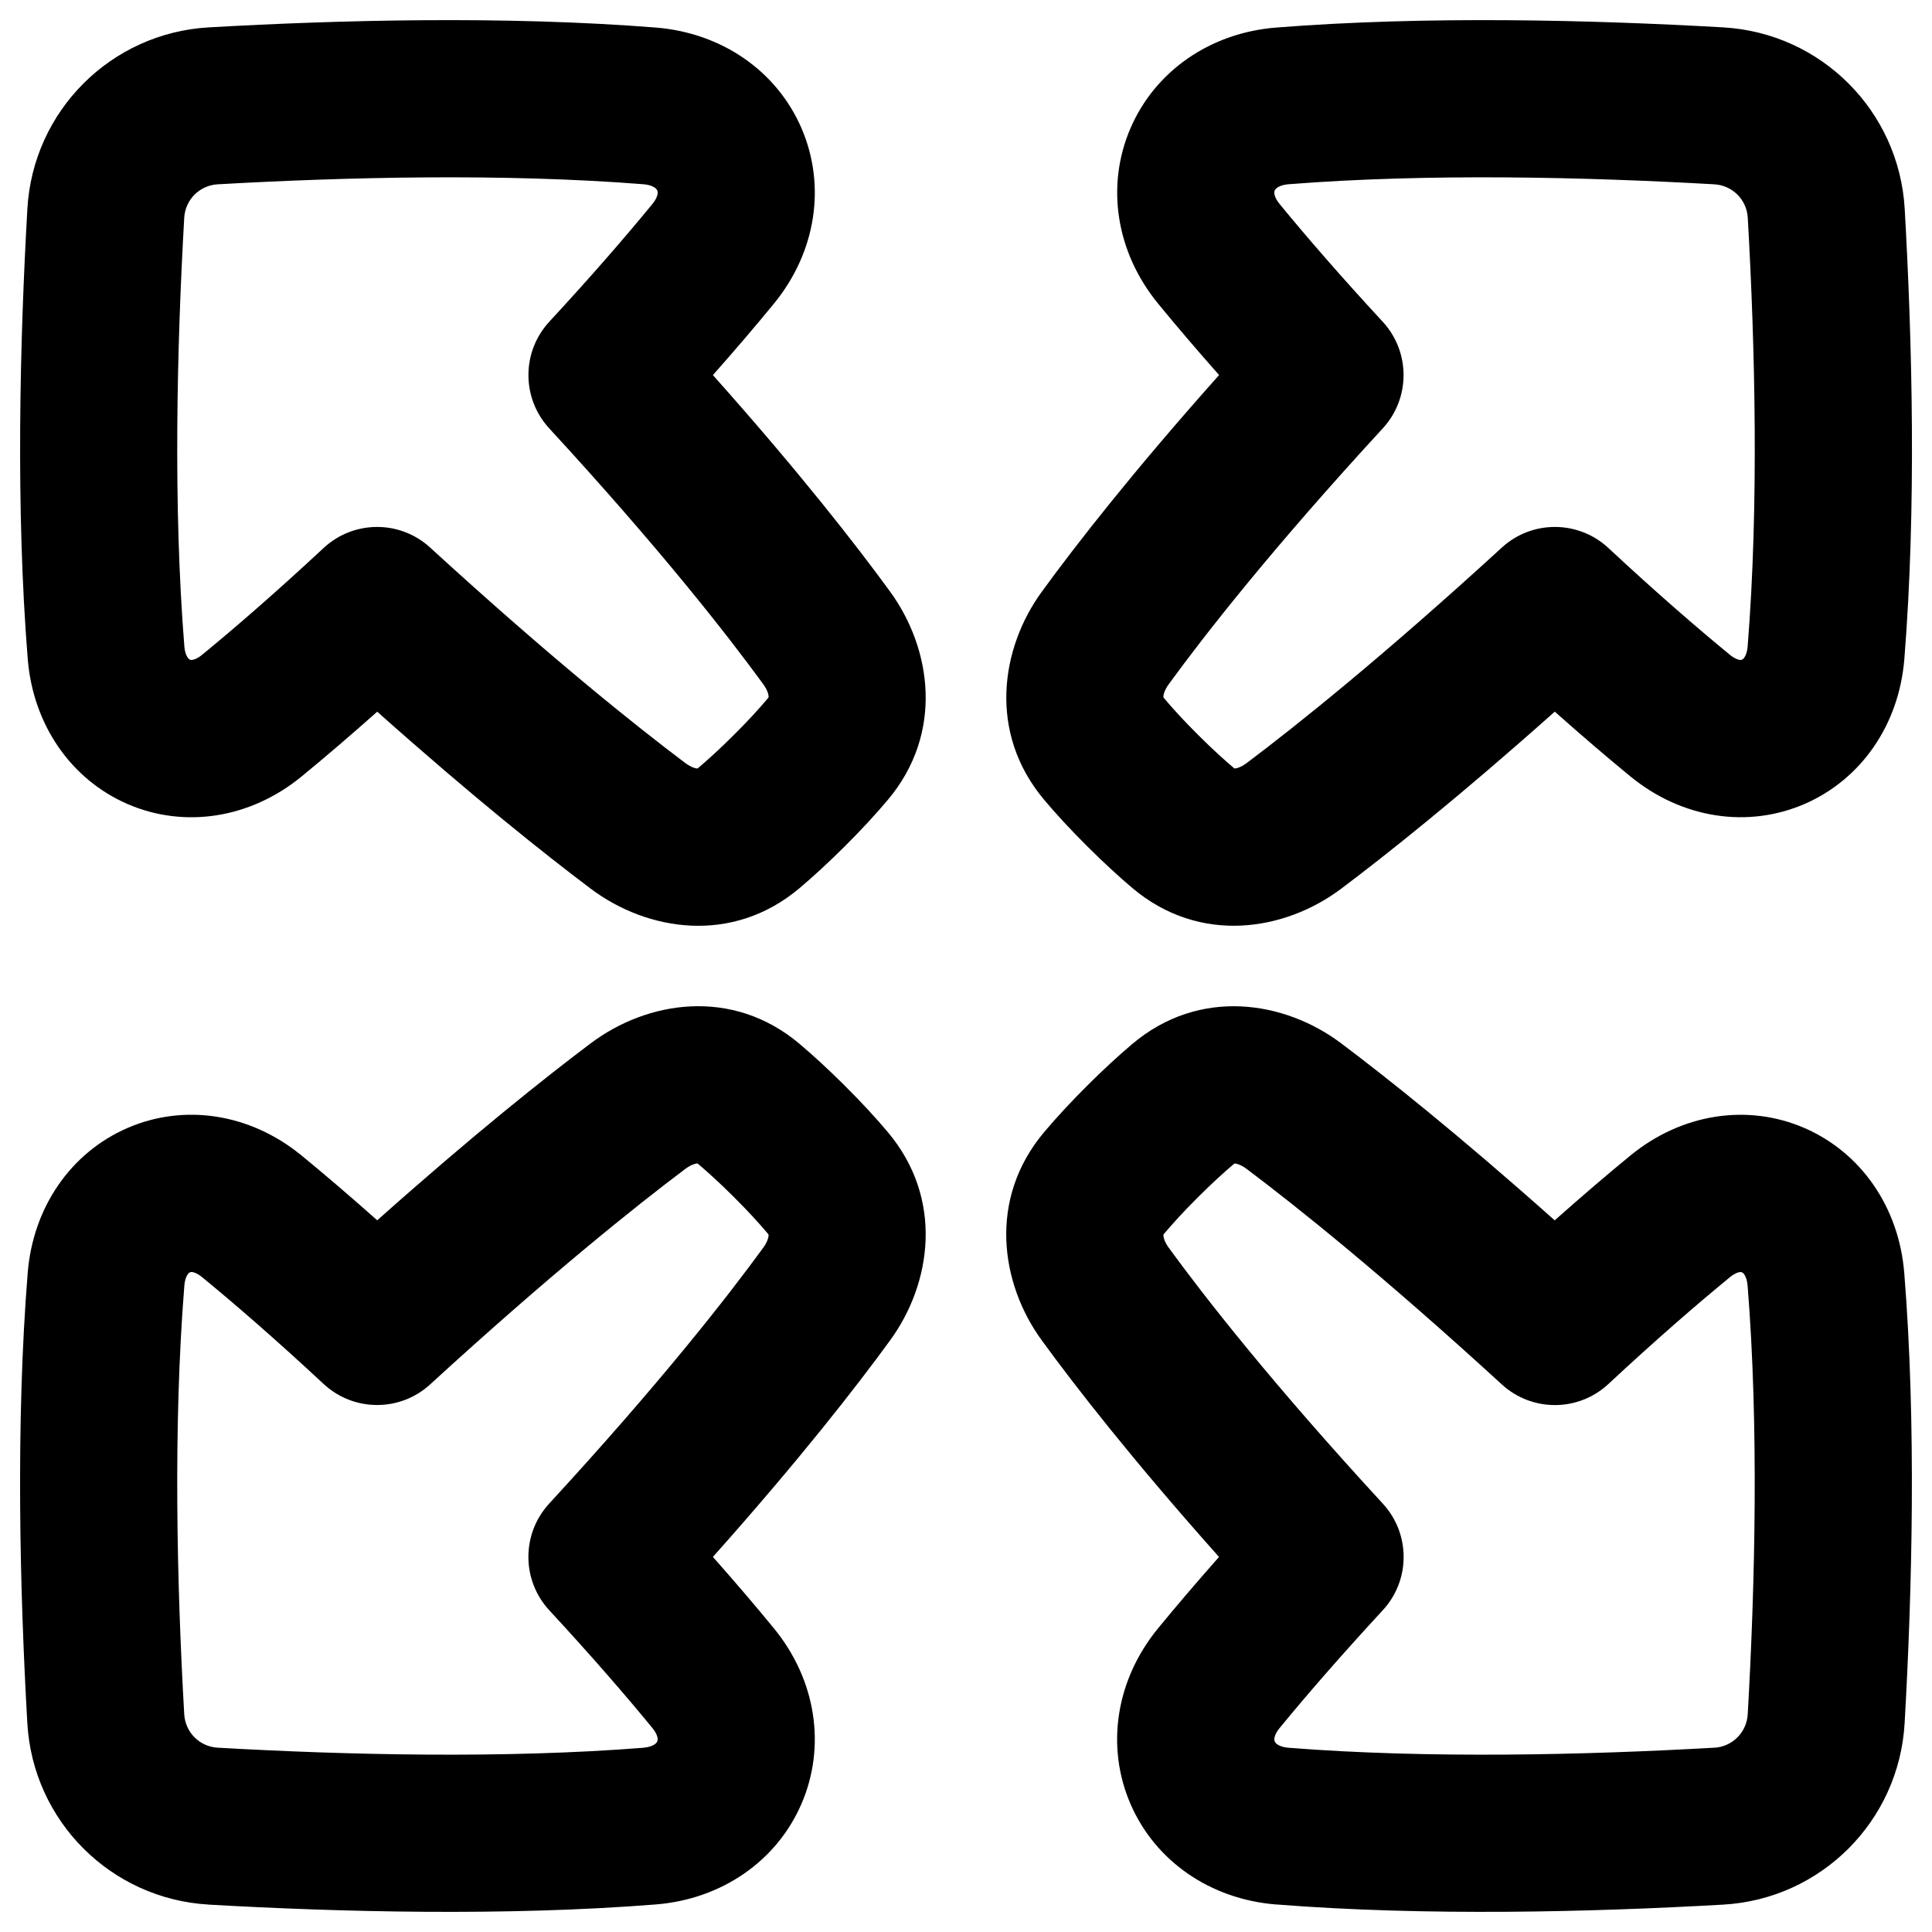<svg xmlns="http://www.w3.org/2000/svg" fill="none" viewBox="0 0 48 48" id="Triangle-Arrow-Expand--Streamline-Plump-Remix">
  <desc>
    Triangle Arrow Expand Streamline Icon: https://streamlinehq.com
  </desc>
  <g id="triangle-arrow-expand--expand-small-bigger-retract-smaller-big">
    <path id="Union" fill="#000000" fill-rule="evenodd" d="M42.812 0.68C39.55 0.494 35.438 0.39 31.712 0.684 30.058 0.814 28.696 1.772 28.086 3.187c-0.611 1.419 -0.368 3.072 0.691 4.362 0.432 0.527 0.933 1.116 1.511 1.769 -2.152 2.414 -3.56 4.223 -4.404 5.382 -1.027 1.41 -1.339 3.51 0.057 5.17 0.29 0.345 0.646 0.734 1.083 1.168 0.411 0.409 0.779 0.745 1.106 1.022 1.68 1.42 3.795 1.07 5.194 0.018 1.135 -0.854 2.913 -2.267 5.304 -4.397 0.7 0.622 1.325 1.155 1.88 1.61 1.279 1.048 2.917 1.295 4.329 0.682 1.405 -0.611 2.345 -1.968 2.476 -3.602 0.301 -3.748 0.196 -7.895 0.009 -11.181C47.182 2.756 45.245 0.819 42.812 0.68ZM32.019 4.577c3.47 -0.274 7.381 -0.179 10.572 0.002 0.451 0.026 0.806 0.381 0.832 0.832 0.183 3.213 0.277 7.157 -0.003 10.646 -0.013 0.16 -0.058 0.243 -0.082 0.278 -0.025 0.037 -0.047 0.049 -0.058 0.054 -0.01 0.004 -0.029 0.01 -0.063 0.005 -0.032 -0.005 -0.116 -0.026 -0.237 -0.125 -0.816 -0.669 -1.819 -1.537 -3.021 -2.655 -0.745 -0.692 -1.896 -0.697 -2.646 -0.01 -2.979 2.728 -5.107 4.426 -6.336 5.351 -0.159 0.12 -0.27 0.136 -0.298 0.138 -0.003 0 -0.007 0 -0.007 0 -0.004 -0.002 -0.012 -0.007 -0.023 -0.017 -0.239 -0.202 -0.529 -0.466 -0.874 -0.809 -0.363 -0.361 -0.639 -0.664 -0.848 -0.913 -0.011 -0.013 -0.016 -0.021 -0.018 -0.025l-0.002 -0.004 -0.001 -0.001 -0.001 -0.003c-0 -0.002 -0.001 -0.007 -0.001 -0.016 0.001 -0.036 0.019 -0.149 0.133 -0.306 0.899 -1.234 2.574 -3.377 5.318 -6.357 0.689 -0.749 0.688 -1.901 -0.002 -2.649 -1.065 -1.152 -1.905 -2.124 -2.56 -2.923 -0.101 -0.123 -0.125 -0.212 -0.131 -0.251 -0.006 -0.042 0 -0.068 0.008 -0.086 0.008 -0.018 0.024 -0.045 0.064 -0.072 0.037 -0.026 0.123 -0.071 0.284 -0.084ZM5.188 0.68C8.45 0.494 12.562 0.39 16.288 0.684c1.653 0.131 3.016 1.088 3.626 2.504 0.611 1.419 0.368 3.072 -0.691 4.362 -0.432 0.527 -0.933 1.116 -1.511 1.769 2.152 2.414 3.56 4.223 4.404 5.382 1.027 1.41 1.339 3.51 -0.057 5.17 -0.29 0.345 -0.646 0.734 -1.083 1.168 -0.411 0.409 -0.779 0.745 -1.106 1.022 -1.68 1.42 -3.795 1.07 -5.194 0.018 -1.135 -0.854 -2.913 -2.267 -5.304 -4.397 -0.7 0.622 -1.325 1.155 -1.88 1.61 -1.279 1.048 -2.917 1.295 -4.328 0.682C1.76 19.362 0.821 18.004 0.689 16.371 0.388 12.623 0.493 8.476 0.68 5.19 0.818 2.756 2.755 0.819 5.188 0.68ZM15.981 4.577c-3.47 -0.274 -7.382 -0.179 -10.572 0.002 -0.451 0.026 -0.806 0.381 -0.832 0.832 -0.183 3.213 -0.277 7.157 0.003 10.646 0.013 0.16 0.057 0.243 0.082 0.278 0.025 0.037 0.047 0.049 0.058 0.054 0.01 0.004 0.029 0.01 0.063 0.005 0.032 -0.005 0.116 -0.026 0.237 -0.125 0.816 -0.669 1.819 -1.537 3.021 -2.655 0.745 -0.692 1.896 -0.697 2.646 -0.01 2.979 2.728 5.107 4.426 6.336 5.351 0.159 0.12 0.27 0.136 0.298 0.138 0.003 0 0.007 0 0.007 0 0.004 -0.002 0.012 -0.007 0.023 -0.017 0.239 -0.202 0.529 -0.466 0.874 -0.809 0.363 -0.361 0.639 -0.664 0.848 -0.913 0.011 -0.013 0.016 -0.021 0.018 -0.025l0.002 -0.004 0.001 -0.001 0.001 -0.003c0 -0.002 0.001 -0.007 0.001 -0.016 -0.001 -0.036 -0.019 -0.149 -0.133 -0.306 -0.899 -1.234 -2.574 -3.377 -5.318 -6.357 -0.689 -0.749 -0.688 -1.901 0.002 -2.649 1.065 -1.152 1.905 -2.124 2.56 -2.923 0.101 -0.123 0.125 -0.212 0.131 -0.251 0.006 -0.042 -0 -0.068 -0.008 -0.086 -0.008 -0.018 -0.024 -0.045 -0.064 -0.072 -0.037 -0.026 -0.123 -0.071 -0.284 -0.084ZM31.712 47.316c3.726 0.294 7.838 0.189 11.1 0.004 2.432 -0.138 4.369 -2.076 4.508 -4.51 0.187 -3.286 0.292 -7.433 -0.009 -11.181 -0.131 -1.633 -1.071 -2.991 -2.476 -3.602 -1.411 -0.613 -3.05 -0.366 -4.329 0.682 -0.555 0.455 -1.18 0.988 -1.88 1.61 -2.391 -2.13 -4.168 -3.543 -5.304 -4.397 -1.399 -1.052 -3.513 -1.402 -5.194 0.018 -0.327 0.277 -0.695 0.613 -1.106 1.022 -0.436 0.434 -0.792 0.823 -1.083 1.168 -1.396 1.66 -1.084 3.76 -0.057 5.17 0.844 1.159 2.252 2.967 4.404 5.382 -0.578 0.653 -1.078 1.242 -1.511 1.769 -1.059 1.29 -1.302 2.942 -0.691 4.362 0.61 1.416 1.973 2.373 3.626 2.504Zm10.879 -3.895c-3.19 0.181 -7.101 0.276 -10.572 0.002 -0.162 -0.013 -0.247 -0.058 -0.284 -0.084 -0.04 -0.028 -0.056 -0.054 -0.064 -0.072 -0.008 -0.018 -0.014 -0.045 -0.008 -0.086 0.006 -0.039 0.029 -0.127 0.131 -0.251 0.655 -0.799 1.495 -1.77 2.56 -2.923 0.691 -0.747 0.692 -1.9 0.002 -2.649 -2.744 -2.98 -4.419 -5.123 -5.318 -6.357 -0.114 -0.157 -0.132 -0.269 -0.133 -0.306 -0 -0.006 0 -0.011 0 -0.013l0 -0.003 0.001 -0.003 0.001 -0.001 0.002 -0.004c0.001 -0.002 0.003 -0.006 0.007 -0.011 0.003 -0.004 0.006 -0.009 0.011 -0.014 0.209 -0.248 0.485 -0.552 0.848 -0.913 0.345 -0.343 0.635 -0.607 0.874 -0.809 0.011 -0.009 0.019 -0.014 0.023 -0.017h0.007c0.029 0.001 0.139 0.018 0.298 0.138 1.23 0.925 3.357 2.623 6.336 5.351 0.75 0.687 1.901 0.683 2.646 -0.01 1.202 -1.118 2.205 -1.986 3.021 -2.655 0.121 -0.099 0.205 -0.12 0.236 -0.125 0.034 -0.005 0.053 0 0.063 0.005 0.011 0.005 0.033 0.017 0.058 0.054 0.024 0.035 0.069 0.118 0.082 0.278 0.28 3.489 0.186 7.432 0.003 10.646 -0.026 0.451 -0.381 0.807 -0.832 0.833ZM5.188 47.32c3.263 0.186 7.374 0.29 11.1 -0.004 1.653 -0.131 3.016 -1.088 3.626 -2.504 0.611 -1.419 0.368 -3.072 -0.691 -4.362 -0.432 -0.527 -0.933 -1.116 -1.511 -1.769 2.152 -2.414 3.56 -4.223 4.404 -5.382 1.027 -1.41 1.339 -3.51 -0.057 -5.17 -0.29 -0.345 -0.646 -0.734 -1.083 -1.168 -0.411 -0.409 -0.779 -0.745 -1.106 -1.022 -1.68 -1.42 -3.795 -1.07 -5.194 -0.018 -1.135 0.854 -2.913 2.267 -5.304 4.397 -0.7 -0.622 -1.325 -1.155 -1.88 -1.61 -1.279 -1.048 -2.917 -1.295 -4.328 -0.682 -1.405 0.611 -2.345 1.968 -2.476 3.602 -0.301 3.748 -0.196 7.895 -0.009 11.181 0.138 2.434 2.075 4.371 4.508 4.51Zm10.793 -3.897c-3.47 0.274 -7.382 0.179 -10.572 -0.002 -0.451 -0.026 -0.806 -0.381 -0.832 -0.833 -0.183 -3.213 -0.277 -7.157 0.003 -10.646 0.013 -0.16 0.057 -0.243 0.082 -0.278 0.025 -0.037 0.047 -0.049 0.058 -0.054 0.01 -0.004 0.029 -0.01 0.063 -0.005 0.032 0.005 0.116 0.026 0.237 0.125 0.816 0.669 1.819 1.537 3.021 2.655 0.745 0.692 1.896 0.697 2.646 0.01 2.979 -2.728 5.106 -4.426 6.336 -5.351 0.159 -0.12 0.27 -0.136 0.298 -0.138h0.007c0.004 0.002 0.012 0.007 0.023 0.017 0.239 0.202 0.529 0.466 0.874 0.809 0.363 0.361 0.639 0.664 0.848 0.913 0.011 0.013 0.016 0.021 0.018 0.025l0.002 0.004 0.001 0.001 0.001 0.003 0 0.003c0 0.003 0.001 0.007 0 0.013 -0.001 0.036 -0.019 0.149 -0.133 0.306 -0.899 1.234 -2.574 3.377 -5.318 6.357 -0.689 0.749 -0.688 1.901 0.002 2.649 1.065 1.153 1.905 2.124 2.56 2.923 0.101 0.123 0.125 0.212 0.131 0.251 0.006 0.042 -0 0.068 -0.008 0.086 -0.008 0.018 -0.025 0.045 -0.064 0.072 -0.037 0.026 -0.123 0.071 -0.284 0.084Z" clip-rule="evenodd" stroke-width="1"></path>
  </g>
</svg>